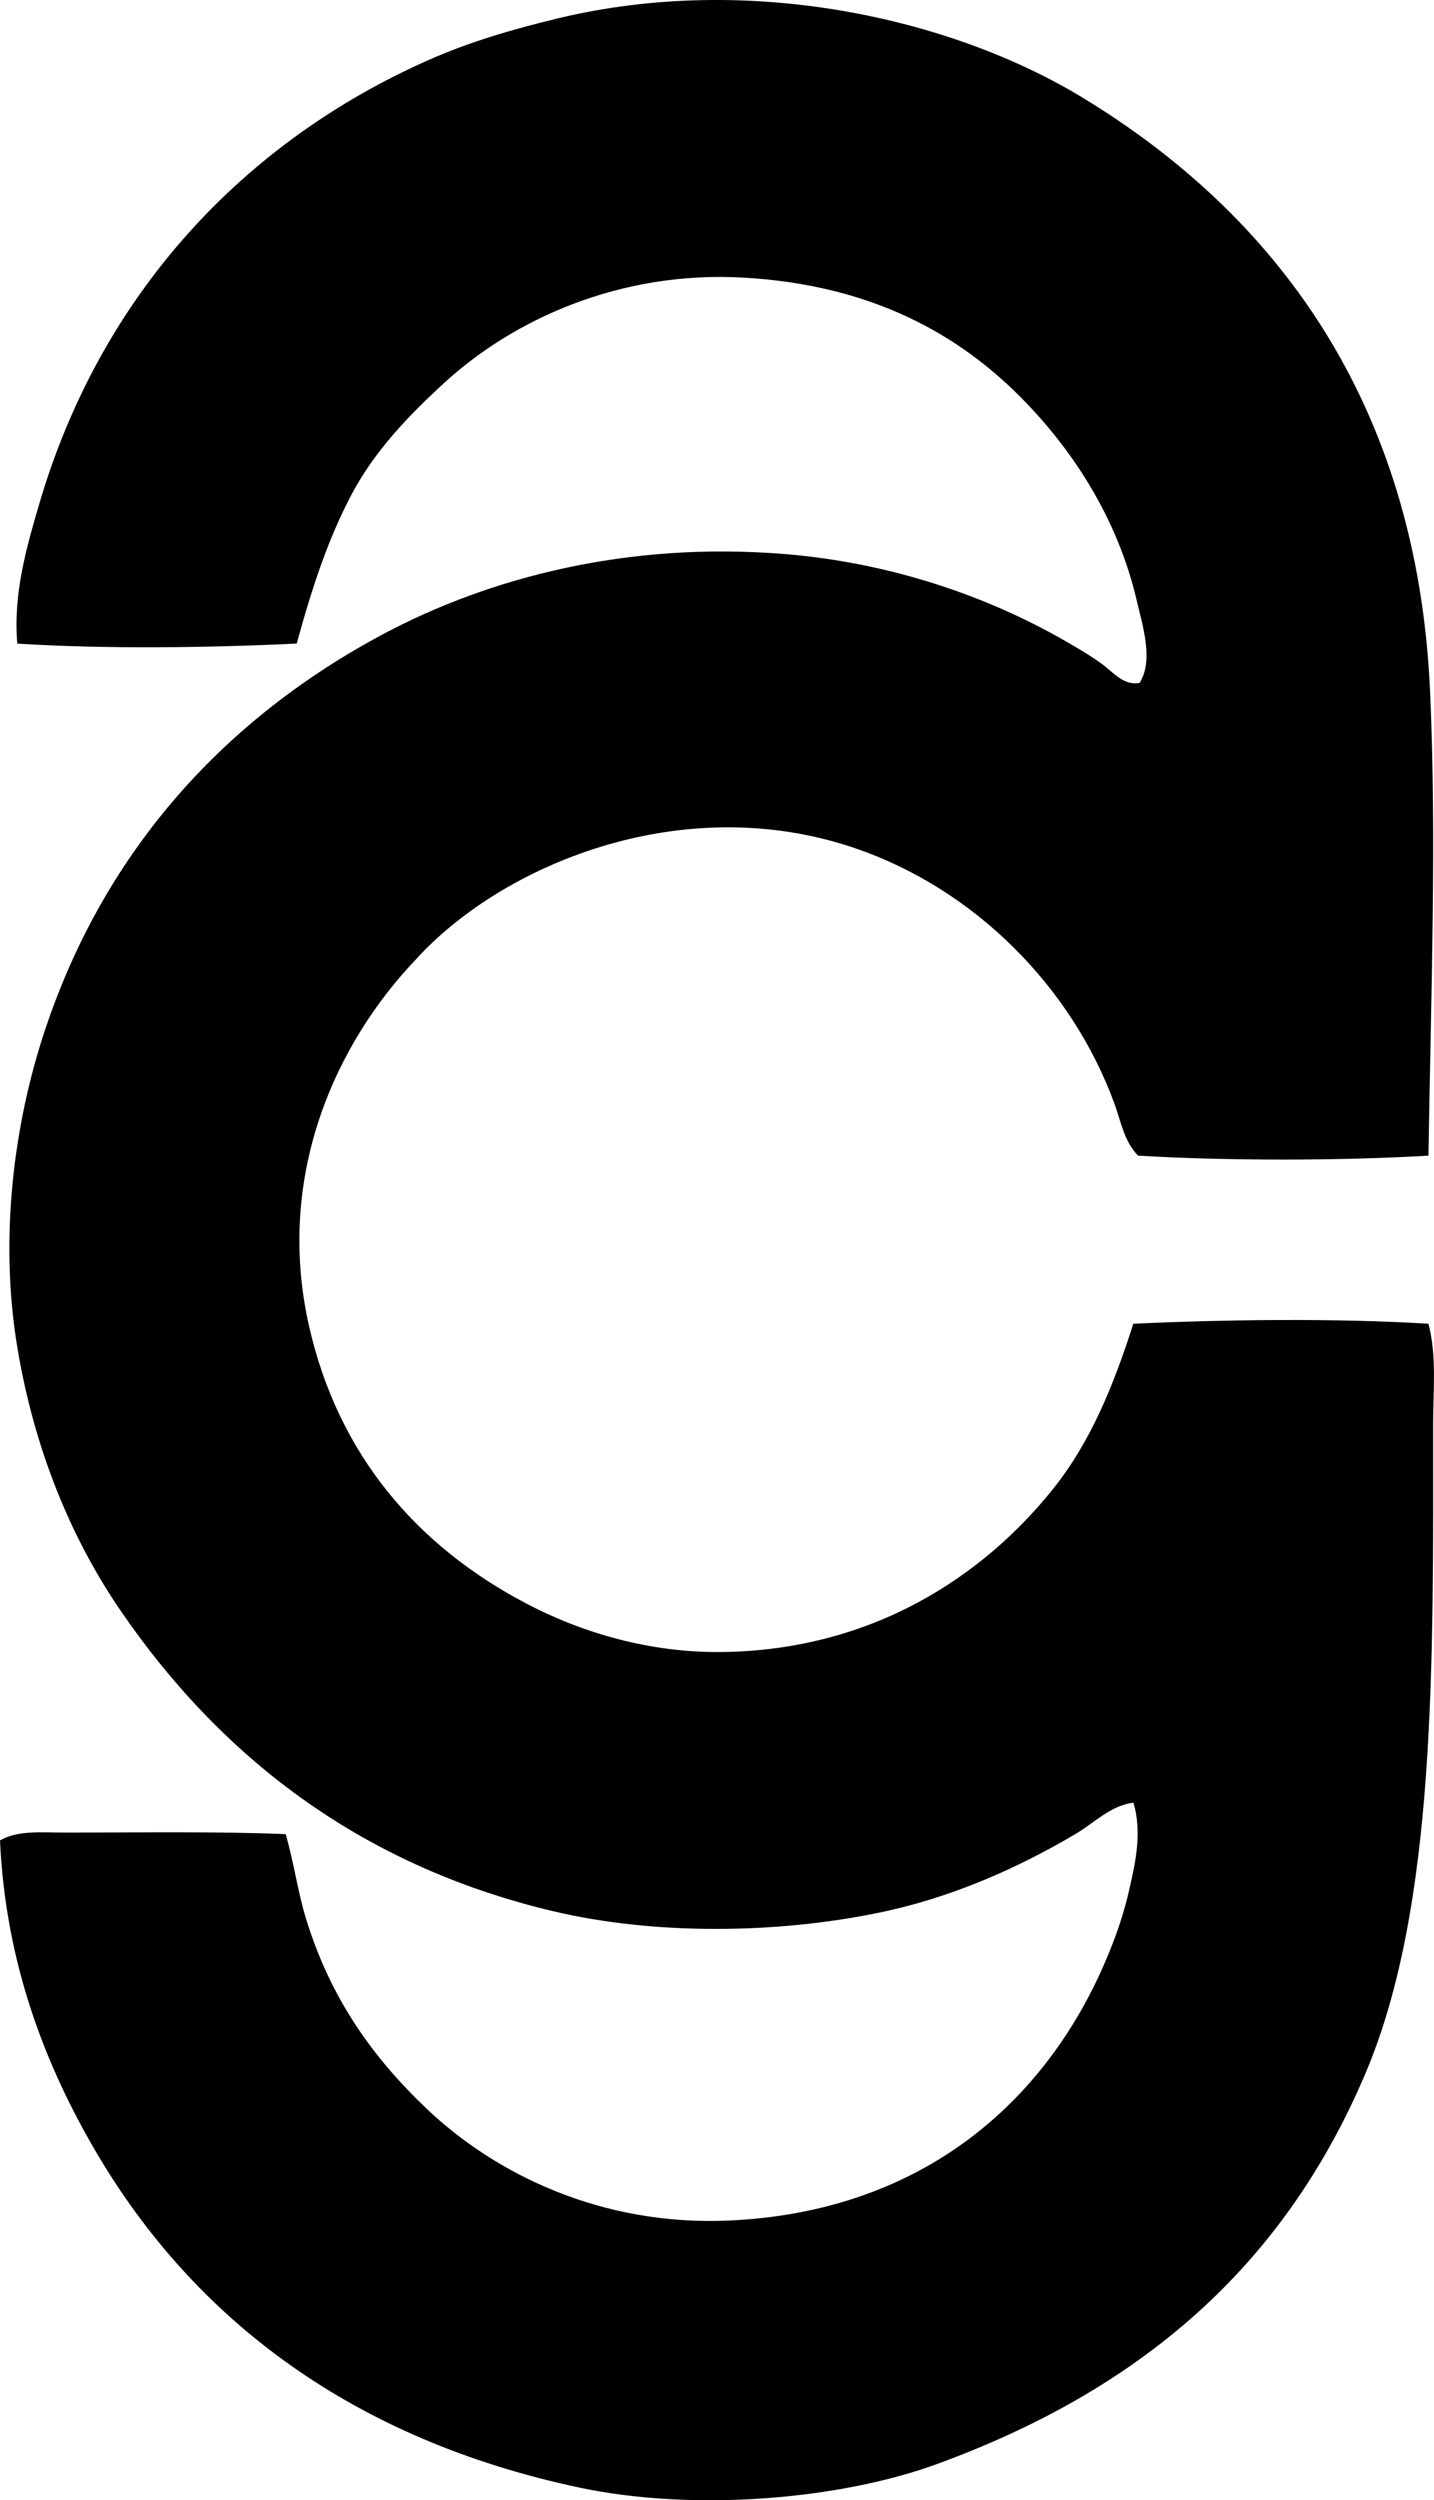 <?xml version="1.0" encoding="iso-8859-1"?>
<!-- Generator: Adobe Illustrator 19.2.0, SVG Export Plug-In . SVG Version: 6.00 Build 0)  -->
<svg version="1.1" xmlns="http://www.w3.org/2000/svg" xmlns:xlink="http://www.w3.org/1999/xlink" x="0px" y="0px"
	 viewBox="0 0 45.336 79.001" style="enable-background:new 0 0 45.336 79.001;" xml:space="preserve">
<g id="American_x5F_Gas_x5F_and_x5F_Chemicals_x5F_60s">
	<path style="fill-rule:evenodd;clip-rule:evenodd;" d="M45.161,36.516c-2.832,0.164-6.35,0.166-9.181,0
		c-0.446-0.455-0.547-1.098-0.745-1.638c-1.347-3.684-4.416-6.797-8.238-8.089c-5.475-1.851-11.156,0.558-13.846,3.524
		c-2.46,2.571-4.483,6.756-3.375,11.613c0.924,4.047,3.404,6.923,6.849,8.734c1.764,0.928,3.923,1.576,6.253,1.539
		c4.715-0.075,8.205-2.388,10.421-5.161c1.176-1.471,1.9-3.24,2.531-5.211c2.866-0.133,6.368-0.182,9.33,0
		c0.267,1.014,0.149,2.076,0.149,3.126c0,7.56,0.109,15.247-2.134,20.546c-2.61,6.164-7.162,10.022-13.548,12.357
		c-3.081,1.127-7.691,1.514-11.315,0.744c-7.067-1.5-12.122-5.225-15.285-10.62C1.434,65.262,0.177,62.042,0,58.153
		c0.567-0.332,1.345-0.248,2.084-0.248c2.213,0,4.803-0.041,6.948,0.049c0.27,0.944,0.387,1.844,0.645,2.68
		c0.773,2.505,2.086,4.357,3.821,6.005c2.145,2.036,5.5,3.713,9.578,3.523c5.908-0.274,9.799-3.562,11.762-7.94
		c0.327-0.729,0.644-1.559,0.844-2.432c0.196-0.855,0.445-1.872,0.149-2.829c-0.712,0.082-1.249,0.647-1.836,0.993
		c-1.767,1.04-3.839,1.992-6.203,2.481c-3.278,0.678-7.14,0.708-10.323-0.05c-6.162-1.465-10.536-4.946-13.647-9.479
		c-1.577-2.296-2.741-5.115-3.275-8.337c-0.568-3.421-0.127-7.038,0.893-10.075c1.917-5.71,5.729-9.818,10.67-12.456
		c3.343-1.78,7.724-2.94,12.705-2.531c3.354,0.275,6.404,1.337,8.833,2.729c0.397,0.228,0.834,0.485,1.191,0.744
		c0.348,0.253,0.688,0.699,1.191,0.596c0.445-0.707,0.099-1.792-0.099-2.63c-0.595-2.524-1.949-4.61-3.474-6.203
		c-2.148-2.245-4.982-3.741-8.933-3.97c-3.951-0.23-7.323,1.346-9.479,3.325c-1.134,1.041-2.197,2.145-2.928,3.523
		c-0.751,1.417-1.252,2.953-1.737,4.715c-2.744,0.129-6.018,0.179-8.833,0c-0.137-1.564,0.296-3.06,0.695-4.417
		C3.176,9.327,7.679,4.479,13.598,1.875c1.266-0.557,2.609-0.949,4.02-1.29c6.039-1.461,12.444-0.019,16.576,2.481
		c6.083,3.681,10.601,9.593,11.017,18.759C45.422,26.477,45.239,31.452,45.161,36.516z"/>
</g>
<g id="Layer_1">
</g>
</svg>
